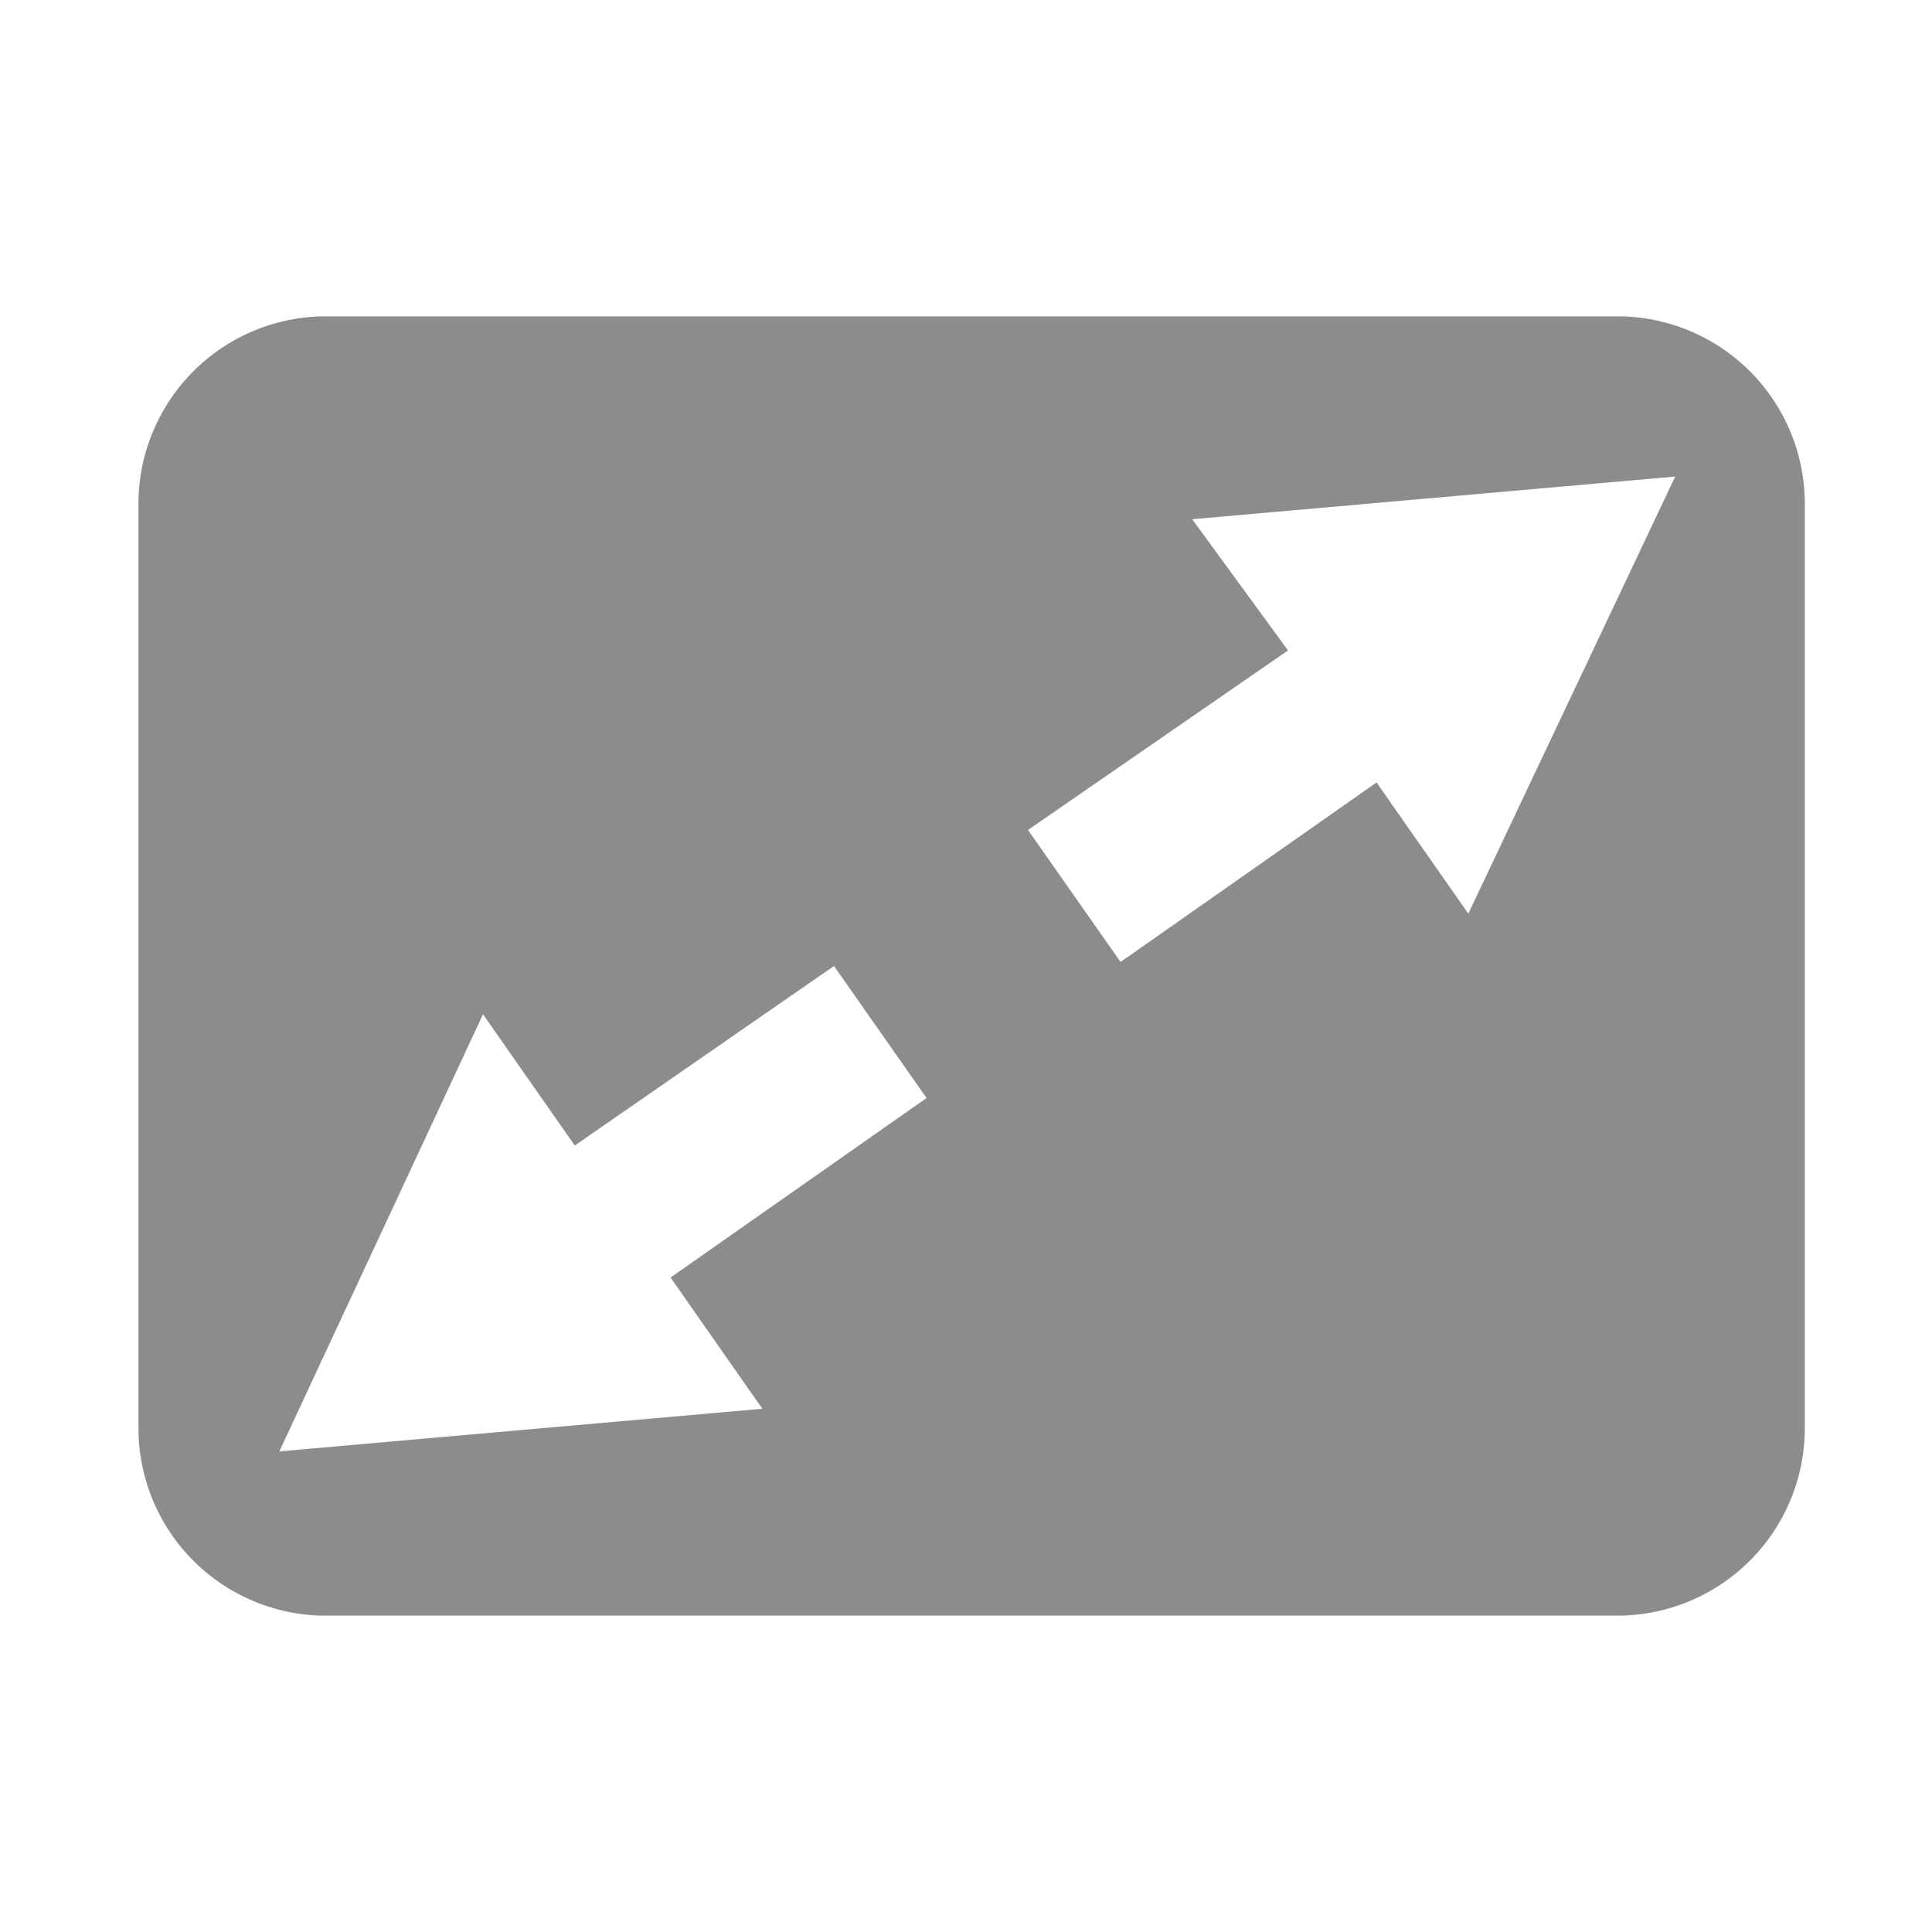 <svg id="image" xmlns="http://www.w3.org/2000/svg" viewBox="0 0 24 24"><title>btn_screen_max</title><path d="M20.15,3.93H4A2.33,2.33,0,0,0,1.72,6.26V17.74A2.33,2.33,0,0,0,4,20.07h16.1a2.33,2.33,0,0,0,2.32-2.32V6.26A2.33,2.33,0,0,0,20.15,3.93ZM9.47,17.5l-6,.53L6,12.6l1.14,1.63L10.36,12l1.15,1.64L8.33,15.87Zm8.77-6.15L17.1,9.72l-3.18,2.23-1.15-1.64L16,8.08,14.81,6.45l6-.53Z" style="fill:#8c8c8c"/></svg>